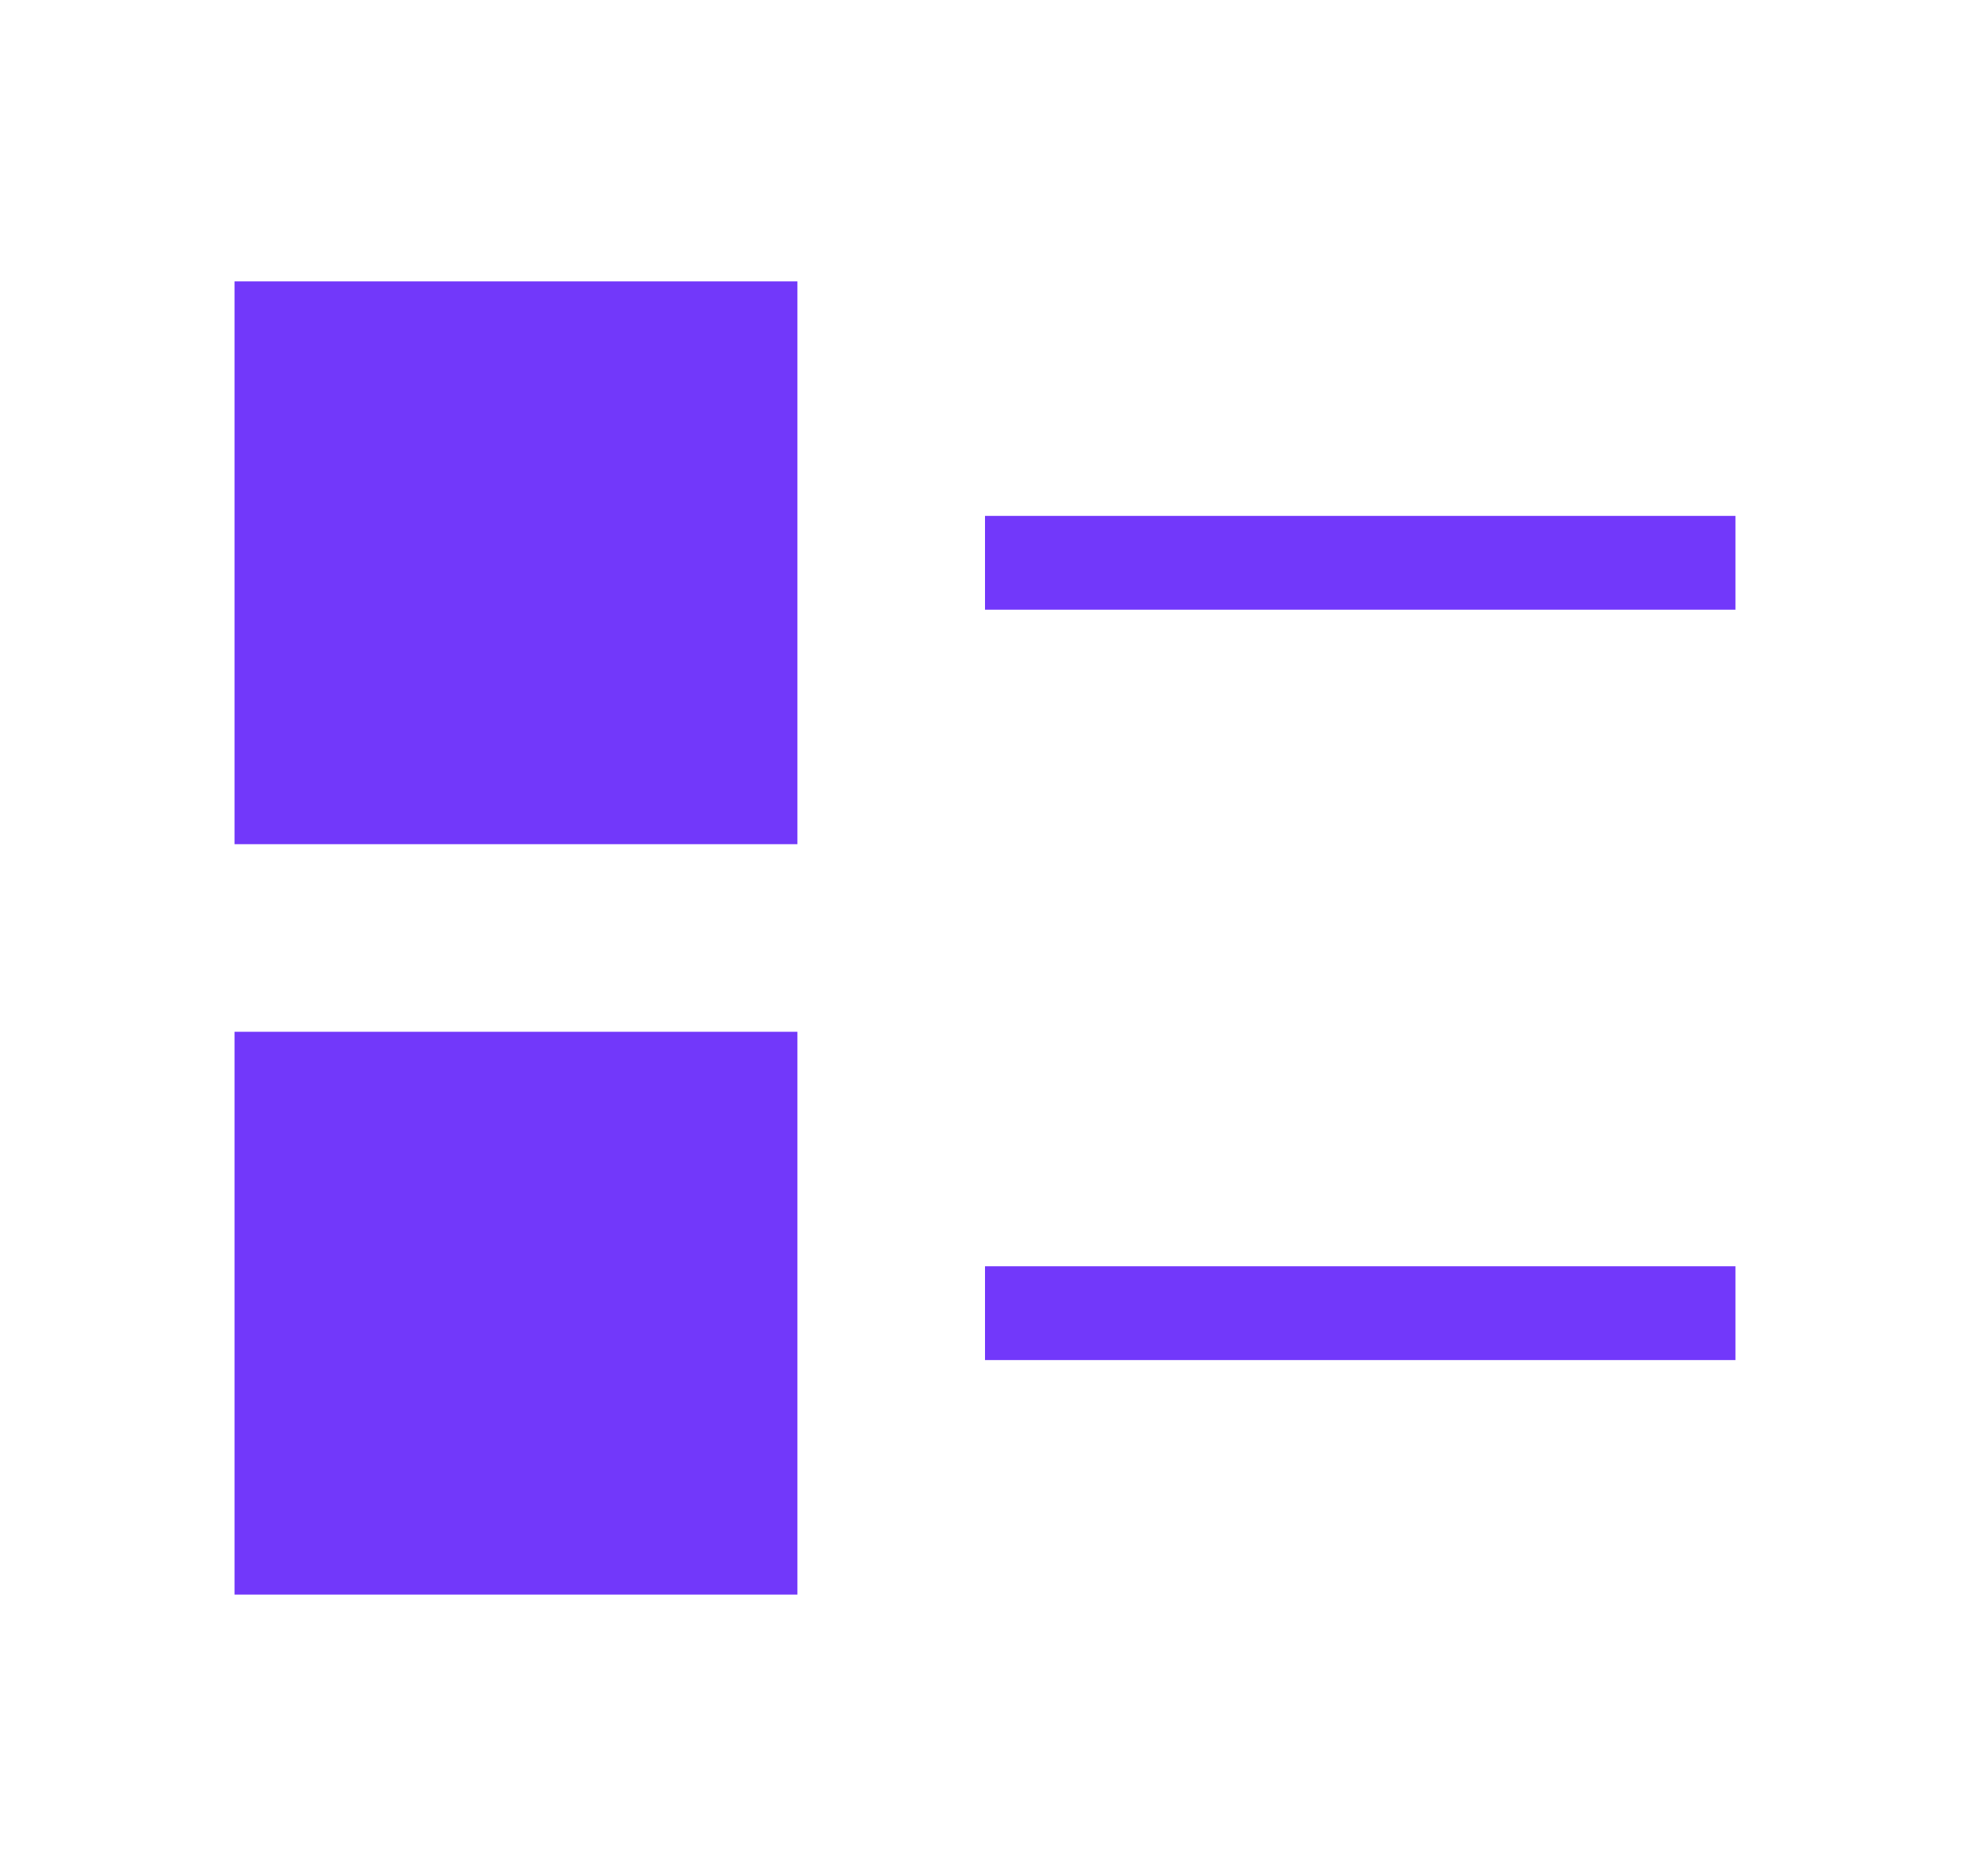 <svg width="21" height="20" viewBox="0 0 21 20" fill="none" xmlns="http://www.w3.org/2000/svg">
<path d="M10.5 6L18.5 6M10.5 14L18.5 14" stroke="#7238FA" fill="#7238FA"/>
<rect x="3" y="3.5" width="5" height="5" stroke="#7238FA" fill="#7238FA"/>
<rect x="3" y="11.5" width="5" height="5" stroke="#7238FA" fill="#7238FA"/>
</svg>
